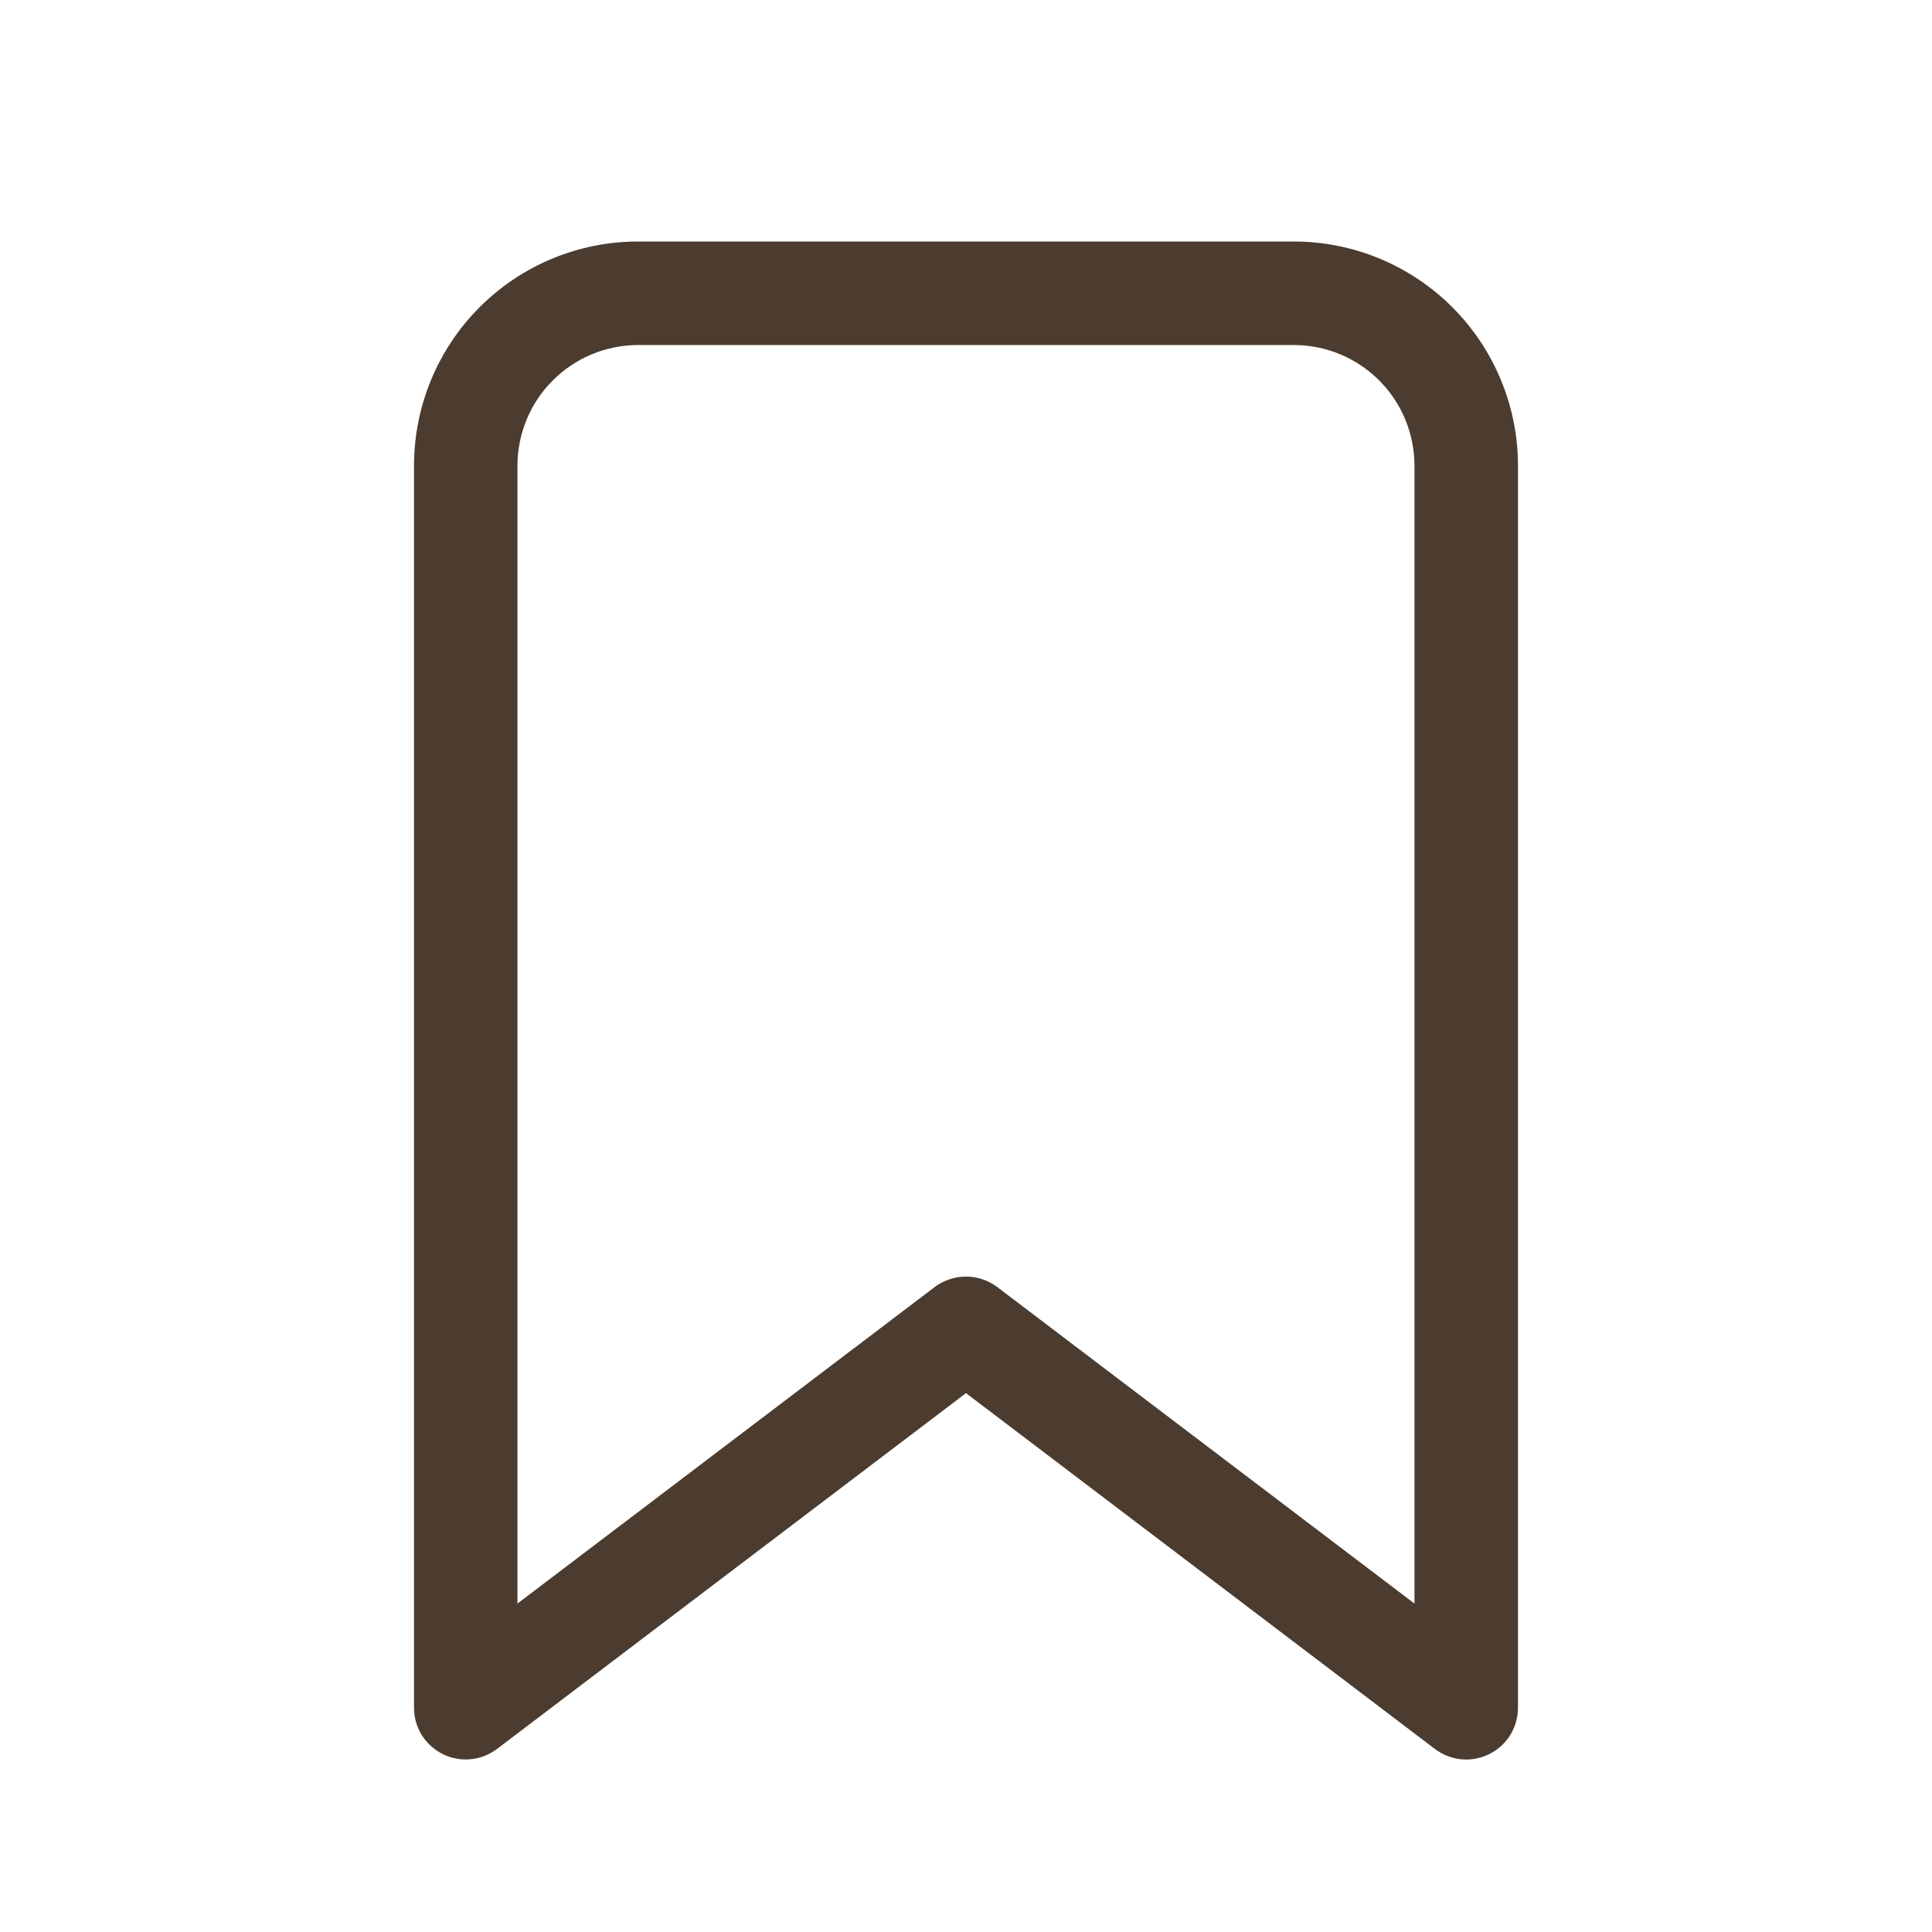 <svg width="24" height="24" viewBox="0 0 24 24" fill="none" xmlns="http://www.w3.org/2000/svg">
<path d="M5.143 5.786C5.143 5.047 5.436 4.338 5.958 3.816C6.481 3.293 7.189 3 7.928 3H16.071C16.437 3 16.799 3.072 17.137 3.212C17.475 3.352 17.782 3.557 18.041 3.816C18.3 4.075 18.505 4.382 18.645 4.72C18.785 5.058 18.857 5.42 18.857 5.786V21.214C18.857 21.334 18.823 21.451 18.761 21.553C18.698 21.655 18.607 21.737 18.5 21.79C18.393 21.843 18.273 21.866 18.154 21.855C18.035 21.843 17.921 21.799 17.826 21.727L12 17.306L6.174 21.726C6.078 21.798 5.965 21.843 5.846 21.854C5.727 21.865 5.607 21.843 5.5 21.79C5.393 21.736 5.302 21.654 5.239 21.553C5.176 21.451 5.143 21.334 5.143 21.214V5.786ZM7.928 4.286C7.53 4.286 7.149 4.444 6.868 4.725C6.586 5.006 6.428 5.388 6.428 5.786V19.92L11.611 15.988C11.723 15.904 11.86 15.858 12 15.858C12.14 15.858 12.276 15.904 12.388 15.988L17.571 19.92V5.786C17.571 5.388 17.413 5.006 17.132 4.725C16.851 4.444 16.469 4.286 16.071 4.286H7.928Z" fill="#4B3C2F"/>
</svg>
